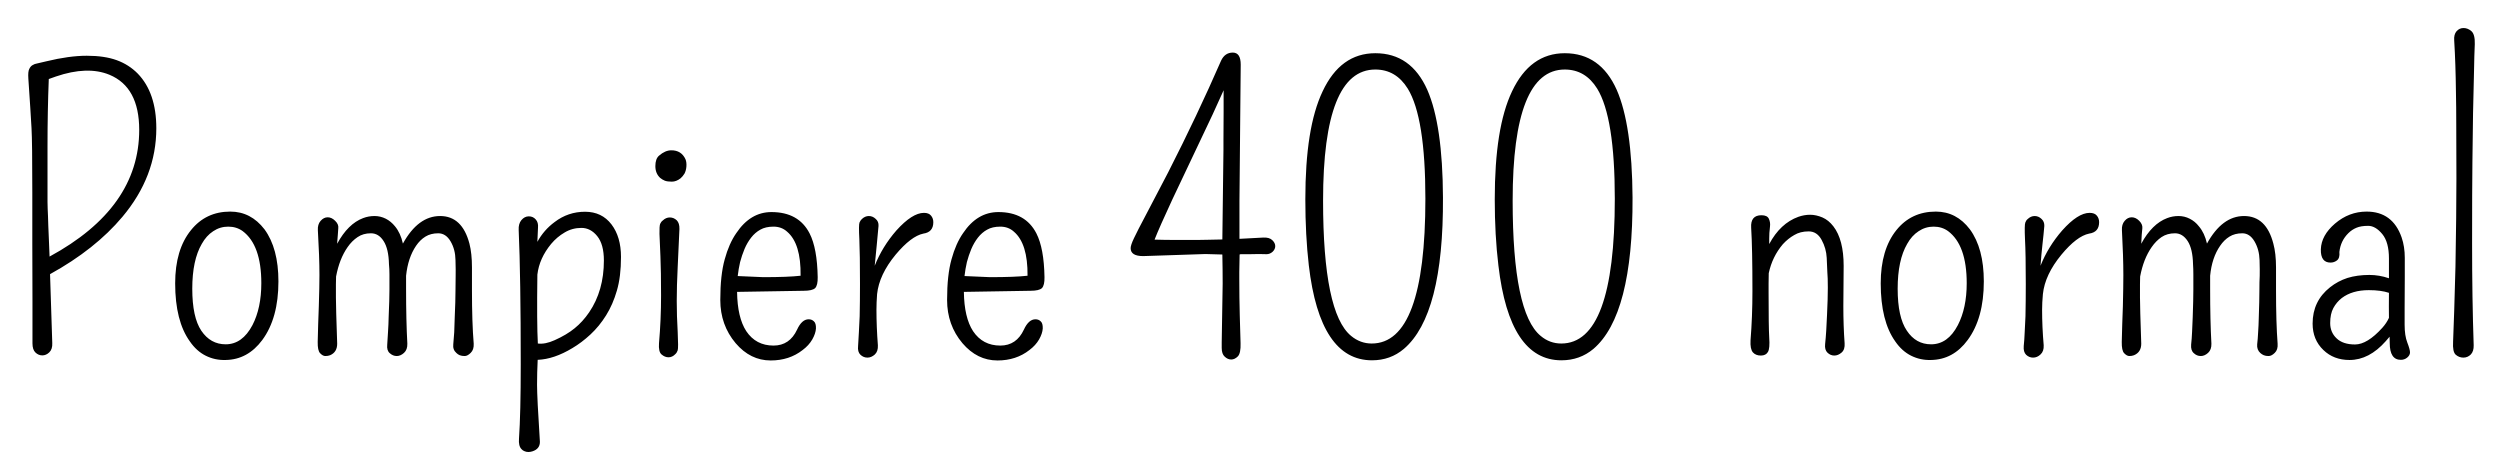 <svg xmlns="http://www.w3.org/2000/svg" xmlns:xlink="http://www.w3.org/1999/xlink" width="157.852" height="28.84"><path fill="black" d="M3.16 17.31L3.16 17.31Q3.26 20.13 3.30 21.66L3.30 21.66Q3.32 22.05 3.11 22.25Q2.91 22.44 2.67 22.44Q2.43 22.44 2.24 22.26Q2.05 22.08 2.05 21.68L2.05 21.68L2.05 19.03L2.04 15.40L2.04 12.14Q2.04 8.95 1.99 8.09Q1.93 7.22 1.91 6.77Q1.89 6.33 1.85 5.87Q1.82 5.40 1.79 4.96Q1.76 4.51 1.85 4.35Q1.93 4.18 2.06 4.11Q2.19 4.03 2.33 4.01Q2.47 3.98 2.93 3.87L2.93 3.87Q4.37 3.52 5.48 3.52Q6.60 3.52 7.37 3.80Q8.14 4.08 8.70 4.65L8.70 4.65Q9.87 5.86 9.87 8.10L9.87 8.10Q9.87 11.14 7.73 13.69L7.73 13.69Q6.01 15.74 3.16 17.31ZM3.13 16.20L3.13 16.20Q8.79 13.13 8.79 8.20L8.79 8.20Q8.79 5.50 6.91 4.72L6.91 4.72Q5.52 4.15 3.53 4.83L3.53 4.83Q3.29 4.91 3.08 4.99L3.08 4.99Q3 7.04 3 9.21L3 9.21L3 12.75Q3 12.97 3.01 13.18Q3.02 13.39 3.03 13.63Q3.04 13.88 3.05 14.26Q3.07 14.64 3.09 15.21L3.09 15.21Q3.11 15.62 3.13 16.20ZM15.32 14.59L15.32 14.59Q14.93 14.31 14.41 14.31Q13.89 14.31 13.46 14.60Q13.03 14.88 12.74 15.40L12.74 15.40Q12.14 16.43 12.14 18.23Q12.14 20.03 12.71 20.88Q13.29 21.74 14.25 21.74L14.25 21.74Q15.30 21.74 15.94 20.53L15.94 20.53Q16.50 19.45 16.50 17.88L16.50 17.88Q16.50 15.47 15.32 14.59ZM14.24 22.73L14.24 22.73Q13.57 22.75 12.99 22.46Q12.41 22.17 11.99 21.56L11.99 21.56Q11.06 20.27 11.06 17.89L11.06 17.89Q11.06 15.76 12.06 14.53L12.06 14.53Q13.00 13.36 14.54 13.36L14.54 13.36Q15.84 13.36 16.70 14.48L16.70 14.48Q17.58 15.68 17.58 17.77L17.58 17.77Q17.58 20.09 16.56 21.47L16.56 21.47Q15.64 22.71 14.24 22.73ZM21.21 17.95L21.21 17.95L21.21 18.79Q21.21 19.38 21.29 21.70L21.29 21.70Q21.29 22.24 20.84 22.43L20.84 22.43Q20.71 22.48 20.54 22.48Q20.38 22.48 20.21 22.30Q20.05 22.13 20.06 21.59Q20.07 21.05 20.09 20.46Q20.11 19.86 20.13 19.34L20.13 19.34Q20.17 18.08 20.17 17.37L20.17 17.37Q20.17 16.22 20.07 14.53L20.07 14.53Q20.05 14.17 20.24 13.95Q20.44 13.72 20.69 13.72Q20.94 13.72 21.16 13.94Q21.39 14.16 21.36 14.40Q21.34 14.65 21.33 14.83Q21.32 15.01 21.30 15.21L21.30 15.21Q21.30 15.30 21.29 15.39L21.29 15.39Q21.97 14.13 22.93 13.77L22.93 13.77Q23.27 13.64 23.65 13.64Q24.02 13.64 24.36 13.81Q24.69 13.98 24.94 14.29L24.94 14.29Q25.29 14.71 25.44 15.38L25.44 15.38Q26.40 13.64 27.79 13.64L27.79 13.64Q29.18 13.64 29.64 15.38L29.64 15.38Q29.80 16.00 29.80 16.89L29.80 16.89L29.80 18.32Q29.80 20.37 29.91 21.70L29.91 21.70Q29.93 22.08 29.72 22.28Q29.52 22.48 29.34 22.48Q29.16 22.48 29.03 22.43Q28.91 22.38 28.82 22.29L28.82 22.29Q28.58 22.08 28.62 21.74Q28.65 21.41 28.68 20.98Q28.70 20.55 28.71 20.09L28.71 20.09Q28.76 18.97 28.76 18.36Q28.76 17.75 28.77 17.42Q28.78 17.09 28.76 16.42Q28.75 15.75 28.45 15.24Q28.15 14.73 27.67 14.73Q27.20 14.73 26.86 14.94Q26.52 15.15 26.27 15.52L26.27 15.52Q25.76 16.27 25.64 17.41L25.64 17.41L25.64 18.23Q25.64 20.25 25.72 21.70L25.72 21.70Q25.73 22.08 25.51 22.28Q25.29 22.48 25.05 22.48Q24.81 22.48 24.61 22.30Q24.41 22.13 24.45 21.76Q24.48 21.40 24.50 20.95Q24.53 20.51 24.54 20.02L24.54 20.02Q24.59 18.89 24.59 18.28L24.59 18.28L24.59 17.32Q24.59 16.98 24.56 16.69L24.56 16.69Q24.54 15.71 24.22 15.22Q23.91 14.73 23.42 14.73Q22.93 14.73 22.58 14.97Q22.22 15.21 21.95 15.60L21.95 15.60Q21.43 16.34 21.22 17.46L21.22 17.46Q21.21 17.73 21.21 17.95ZM33.95 22.72L33.95 22.72Q33.91 23.52 33.91 24.30Q33.91 25.09 34.09 27.90L34.09 27.90Q34.09 28.35 33.61 28.50L33.61 28.50Q33.48 28.54 33.36 28.54Q33.23 28.54 33.12 28.49Q33.01 28.45 32.93 28.36L32.93 28.36Q32.73 28.16 32.77 27.69L32.77 27.69Q32.88 26.11 32.88 23.00L32.88 23.00Q32.88 17.48 32.75 14.52L32.75 14.52Q32.73 14.13 32.92 13.90Q33.12 13.66 33.39 13.66Q33.66 13.66 33.83 13.86Q34.00 14.05 33.97 14.37L33.97 14.37Q33.94 14.88 33.93 15.27L33.93 15.27Q34.34 14.52 35.02 14.02L35.02 14.02Q35.87 13.37 36.94 13.37Q38.00 13.37 38.61 14.17Q39.21 14.96 39.21 16.22Q39.21 17.47 38.95 18.35Q38.70 19.22 38.27 19.91Q37.84 20.60 37.28 21.12Q36.73 21.63 36.14 21.98L36.14 21.98Q34.98 22.68 33.95 22.72ZM33.93 17.34L33.93 17.34Q33.89 20.43 33.96 21.69L33.96 21.69Q34.42 21.75 35.02 21.48L35.02 21.48Q35.78 21.14 36.28 20.73Q36.79 20.32 37.20 19.72L37.20 19.72Q38.13 18.35 38.13 16.45L38.13 16.45Q38.13 15.43 37.71 14.91Q37.29 14.39 36.71 14.39Q36.13 14.39 35.65 14.68Q35.17 14.96 34.80 15.40L34.80 15.40Q34.05 16.31 33.93 17.34ZM43.28 10.05L43.28 10.05Q43.36 10.24 43.34 10.51Q43.32 10.77 43.22 10.96Q43.11 11.14 42.97 11.26L42.97 11.26Q42.70 11.47 42.42 11.47Q42.14 11.47 41.98 11.41Q41.81 11.34 41.68 11.23L41.68 11.23Q41.38 10.95 41.38 10.49Q41.38 10.03 41.61 9.83L41.61 9.83Q42 9.49 42.39 9.49L42.39 9.49Q43.02 9.49 43.28 10.05ZM42.90 14.46Q42.84 15.68 42.79 16.86Q42.73 18.05 42.73 19.00Q42.73 19.95 42.79 20.96Q42.84 21.97 42.79 22.12Q42.74 22.27 42.64 22.36L42.64 22.36Q42.45 22.56 42.21 22.56Q41.98 22.56 41.77 22.38Q41.57 22.21 41.61 21.67L41.61 21.67Q41.74 20.18 41.74 18.66Q41.74 17.13 41.70 16.19Q41.66 15.25 41.64 14.77Q41.63 14.29 41.68 14.14Q41.74 14.00 41.85 13.92L41.85 13.92Q42.05 13.73 42.29 13.73Q42.54 13.73 42.73 13.91Q42.91 14.09 42.90 14.46L42.90 14.46ZM50.55 17.41L50.55 17.41Q50.58 15.38 49.70 14.63L49.70 14.63Q49.35 14.31 48.84 14.31Q48.34 14.31 48.01 14.50Q47.68 14.68 47.43 15Q47.18 15.32 47.01 15.72Q46.84 16.13 46.73 16.55L46.73 16.55Q46.63 16.99 46.58 17.43L46.58 17.43L48.19 17.50Q49.76 17.50 50.55 17.41ZM50.75 18.36L46.54 18.43Q46.56 20.05 47.12 20.91L47.12 20.91Q47.73 21.82 48.84 21.82L48.84 21.82Q49.86 21.82 50.33 20.81L50.33 20.81Q50.63 20.16 51.06 20.16L51.06 20.16Q51.26 20.16 51.39 20.29Q51.53 20.41 51.52 20.74Q51.50 21.06 51.29 21.43Q51.07 21.81 50.68 22.10L50.68 22.10Q49.84 22.76 48.66 22.76L48.66 22.76Q47.38 22.76 46.45 21.67L46.45 21.67Q45.48 20.52 45.48 18.94Q45.48 17.36 45.76 16.37Q46.03 15.38 46.49 14.72L46.49 14.72Q47.38 13.39 48.71 13.39L48.71 13.39Q50.43 13.39 51.12 14.74L51.12 14.74Q51.60 15.68 51.63 17.50L51.63 17.50Q51.64 18.01 51.47 18.19Q51.29 18.36 50.75 18.36L50.75 18.36ZM58.93 14.03L58.93 14.03Q58.93 14.66 58.30 14.75L58.30 14.75Q57.53 14.91 56.55 16.08L56.55 16.08Q55.51 17.34 55.38 18.57L55.38 18.57Q55.34 19.11 55.34 19.56L55.34 19.56Q55.34 20.63 55.43 21.80L55.43 21.80Q55.45 22.18 55.24 22.38Q55.02 22.58 54.77 22.58Q54.52 22.58 54.33 22.40Q54.14 22.22 54.18 21.85Q54.21 21.48 54.23 20.99Q54.26 20.51 54.28 19.97L54.28 19.97Q54.30 19.05 54.30 17.93L54.30 17.93Q54.30 16.03 54.26 15.11Q54.21 14.19 54.27 14.05Q54.33 13.91 54.42 13.83L54.42 13.83Q54.62 13.64 54.86 13.64Q55.10 13.64 55.29 13.82Q55.49 13.99 55.47 14.27Q55.45 14.54 55.42 14.81Q55.39 15.07 55.36 15.46L55.36 15.46Q55.29 16.08 55.23 16.78L55.23 16.78Q55.71 15.57 56.60 14.55L56.60 14.55Q57.60 13.44 58.34 13.44L58.34 13.44Q58.65 13.44 58.79 13.62Q58.93 13.79 58.93 14.03ZM64.88 17.41L64.88 17.41Q64.90 15.38 64.02 14.63L64.02 14.63Q63.67 14.31 63.16 14.31Q62.66 14.31 62.33 14.50Q62.00 14.68 61.75 15Q61.50 15.32 61.33 15.72Q61.16 16.13 61.05 16.55L61.05 16.55Q60.95 16.99 60.90 17.43L60.90 17.43L62.51 17.50Q64.08 17.50 64.88 17.41ZM65.07 18.36L60.86 18.43Q60.88 20.05 61.44 20.91L61.44 20.91Q62.05 21.82 63.16 21.82L63.16 21.82Q64.18 21.82 64.65 20.81L64.65 20.81Q64.95 20.16 65.38 20.16L65.38 20.16Q65.58 20.16 65.71 20.29Q65.85 20.41 65.84 20.74Q65.82 21.06 65.61 21.43Q65.39 21.81 65.00 22.10L65.00 22.10Q64.16 22.76 62.98 22.76L62.98 22.76Q61.70 22.76 60.77 21.67L60.77 21.67Q59.80 20.52 59.80 18.94Q59.80 17.36 60.08 16.37Q60.35 15.38 60.81 14.72L60.81 14.72Q61.70 13.39 63.04 13.39L63.04 13.39Q64.75 13.39 65.44 14.74L65.44 14.74Q65.92 15.68 65.95 17.50L65.95 17.50Q65.96 18.01 65.79 18.19Q65.61 18.36 65.07 18.36L65.07 18.36ZM78.34 4.08L78.34 4.08L78.26 12.70L78.26 15.08L79.76 15Q80.14 14.98 80.33 15.16Q80.52 15.34 80.52 15.54Q80.52 15.74 80.35 15.90Q80.18 16.05 79.97 16.05Q79.76 16.04 79.49 16.04Q79.22 16.04 78.91 16.05Q78.60 16.05 78.33 16.05L78.33 16.05Q78.29 16.07 78.27 16.07L78.27 16.07L78.25 17.18L78.25 17.59Q78.25 18.80 78.28 19.92Q78.32 21.05 78.33 21.67Q78.35 22.30 78.16 22.50Q77.96 22.70 77.74 22.70Q77.52 22.70 77.33 22.52Q77.14 22.35 77.14 21.97L77.14 21.97L77.14 21.61L77.20 17.91Q77.20 17.00 77.18 16.07L77.18 16.07L76.11 16.04L72.18 16.17Q71.39 16.17 71.39 15.67L71.39 15.67Q71.39 15.48 71.60 15.04Q71.81 14.59 72.40 13.48Q72.98 12.38 73.76 10.88L73.76 10.88Q75.60 7.27 77.10 3.83L77.10 3.83Q77.34 3.32 77.84 3.32Q78.34 3.32 78.34 4.08ZM77.26 7.05L77.26 5.70Q76.68 7.02 75.66 9.14L75.66 9.14Q74.43 11.73 74.02 12.60L74.02 12.60Q73.22 14.32 72.90 15.13L72.90 15.13Q73.54 15.15 74.18 15.15L74.18 15.15L75.18 15.15Q75.36 15.15 75.64 15.15Q75.93 15.14 76.23 15.14L76.23 15.14Q76.86 15.13 77.18 15.12L77.18 15.12Q77.25 9.67 77.25 9.46L77.25 9.46L77.25 8.84L77.26 7.05ZM86.63 22.75L86.63 22.75Q83.34 22.75 82.64 16.76L82.64 16.76Q82.42 14.86 82.42 12.59Q82.42 10.31 82.69 8.62Q82.96 6.93 83.51 5.77L83.51 5.77Q84.64 3.36 86.84 3.36L86.84 3.36Q89.09 3.36 90.12 5.67L90.12 5.67Q91.09 7.88 91.11 12.47L91.11 12.47Q91.15 19.89 88.64 22.03L88.64 22.03Q87.79 22.75 86.63 22.75ZM86.61 21.69L86.61 21.69Q90 21.69 90 12.55L90 12.55Q90 7.41 88.89 5.60L88.89 5.60Q88.14 4.39 86.84 4.39L86.84 4.39Q83.54 4.39 83.54 12.67L83.54 12.67Q83.54 19.76 85.31 21.21L85.31 21.21Q85.89 21.69 86.61 21.69ZM98.59 22.75L98.59 22.75Q95.31 22.75 94.61 16.76L94.61 16.76Q94.38 14.86 94.38 12.59Q94.38 10.31 94.65 8.62Q94.92 6.93 95.47 5.77L95.47 5.77Q96.61 3.36 98.80 3.36L98.80 3.36Q101.05 3.36 102.08 5.67L102.08 5.67Q103.05 7.88 103.08 12.47L103.08 12.47Q103.11 19.89 100.61 22.03L100.61 22.03Q99.75 22.75 98.59 22.75ZM98.58 21.69L98.58 21.69Q101.96 21.69 101.96 12.55L101.96 12.55Q101.96 7.41 100.85 5.60L100.85 5.60Q100.10 4.39 98.80 4.39L98.80 4.39Q95.51 4.39 95.51 12.67L95.51 12.67Q95.51 19.76 97.28 21.21L97.28 21.21Q97.85 21.69 98.58 21.69ZM116.41 16.79L116.41 16.79L116.39 19.32Q116.39 20.58 116.47 21.67L116.47 21.67Q116.50 22.07 116.28 22.26Q116.06 22.45 115.82 22.45Q115.58 22.45 115.39 22.27Q115.20 22.09 115.24 21.72Q115.28 21.35 115.31 20.87Q115.34 20.39 115.36 19.88L115.36 19.88Q115.41 18.84 115.41 18.17Q115.41 17.50 115.38 17.19Q115.36 16.89 115.34 16.28Q115.31 15.68 115.02 15.15Q114.73 14.61 114.20 14.61Q113.67 14.61 113.29 14.84Q112.90 15.06 112.57 15.42L112.57 15.42Q111.90 16.21 111.68 17.25L111.68 17.25Q111.67 17.58 111.67 17.89L111.67 17.89L111.67 18.50Q111.67 20.63 111.71 21.31Q111.76 22.00 111.63 22.22Q111.50 22.45 111.18 22.45Q110.86 22.45 110.68 22.25Q110.50 22.04 110.53 21.49L110.53 21.49Q110.65 19.98 110.65 18.39L110.65 18.39Q110.65 15.66 110.57 14.38L110.57 14.38Q110.52 13.59 111.22 13.59L111.22 13.59Q111.59 13.59 111.69 13.82Q111.79 14.04 111.76 14.29Q111.73 14.53 111.72 14.71Q111.71 14.88 111.71 15.07Q111.71 15.26 111.71 15.41L111.71 15.41Q112.41 14.10 113.55 13.69L113.55 13.69Q113.92 13.56 114.29 13.56Q114.67 13.56 115.07 13.73Q115.46 13.90 115.76 14.29L115.76 14.29Q116.41 15.13 116.41 16.79ZM123 14.59L123 14.59Q122.61 14.31 122.09 14.31Q121.57 14.31 121.14 14.60Q120.71 14.88 120.42 15.40L120.42 15.40Q119.82 16.43 119.82 18.23Q119.82 20.03 120.40 20.88Q120.97 21.74 121.93 21.74L121.93 21.74Q122.99 21.74 123.62 20.53L123.62 20.53Q124.18 19.45 124.18 17.88L124.18 17.88Q124.18 15.47 123 14.59ZM121.92 22.73L121.92 22.73Q121.25 22.75 120.67 22.46Q120.09 22.17 119.67 21.56L119.67 21.56Q118.75 20.27 118.75 17.89L118.75 17.89Q118.75 15.76 119.74 14.53L119.74 14.53Q120.68 13.36 122.23 13.36L122.23 13.36Q123.53 13.36 124.38 14.48L124.38 14.48Q125.26 15.68 125.26 17.77L125.26 17.77Q125.26 20.09 124.24 21.47L124.24 21.47Q123.33 22.71 121.92 22.73ZM132.54 14.03L132.54 14.03Q132.54 14.66 131.91 14.75L131.91 14.75Q131.13 14.91 130.16 16.08L130.16 16.08Q129.12 17.34 128.99 18.57L128.99 18.57Q128.94 19.11 128.94 19.56L128.94 19.56Q128.94 20.63 129.04 21.80L129.04 21.80Q129.06 22.18 128.84 22.38Q128.63 22.58 128.37 22.58Q128.12 22.58 127.93 22.40Q127.75 22.22 127.78 21.85Q127.82 21.48 127.84 20.99Q127.86 20.51 127.89 19.97L127.89 19.97Q127.91 19.05 127.91 17.93L127.91 17.93Q127.91 16.03 127.86 15.11Q127.82 14.19 127.88 14.05Q127.93 13.91 128.03 13.83L128.03 13.83Q128.23 13.64 128.47 13.64Q128.71 13.64 128.90 13.82Q129.09 13.99 129.08 14.27Q129.06 14.54 129.03 14.81Q129 15.07 128.96 15.46L128.96 15.46Q128.89 16.08 128.84 16.78L128.84 16.78Q129.32 15.57 130.21 14.55L130.21 14.55Q131.20 13.44 131.94 13.44L131.94 13.44Q132.26 13.44 132.40 13.62Q132.54 13.79 132.54 14.03ZM135.12 17.95L135.12 17.95L135.12 18.79Q135.12 19.38 135.20 21.70L135.20 21.70Q135.20 22.24 134.74 22.43L134.74 22.43Q134.61 22.48 134.45 22.48Q134.29 22.48 134.12 22.30Q133.96 22.13 133.97 21.59Q133.98 21.05 134.00 20.46Q134.02 19.86 134.04 19.34L134.04 19.34Q134.07 18.08 134.07 17.37L134.07 17.37Q134.07 16.22 133.98 14.53L133.98 14.53Q133.96 14.17 134.15 13.95Q134.34 13.72 134.60 13.72Q134.85 13.72 135.07 13.94Q135.29 14.16 135.27 14.40Q135.25 14.65 135.23 14.83Q135.22 15.01 135.21 15.21L135.21 15.21Q135.21 15.30 135.20 15.39L135.20 15.39Q135.88 14.13 136.84 13.77L136.84 13.77Q137.18 13.64 137.55 13.64Q137.93 13.64 138.26 13.81Q138.60 13.98 138.84 14.29L138.84 14.29Q139.20 14.71 139.35 15.38L139.35 15.38Q140.31 13.64 141.69 13.64L141.69 13.64Q143.09 13.64 143.54 15.38L143.54 15.38Q143.71 16.00 143.71 16.89L143.71 16.89L143.71 18.32Q143.71 20.37 143.81 21.70L143.81 21.70Q143.84 22.08 143.63 22.28Q143.43 22.48 143.24 22.48Q143.06 22.48 142.94 22.43Q142.82 22.38 142.72 22.29L142.72 22.29Q142.49 22.08 142.52 21.74Q142.56 21.41 142.58 20.98Q142.61 20.55 142.62 20.09L142.62 20.09Q142.66 18.97 142.66 18.36Q142.66 17.75 142.68 17.42Q142.69 17.09 142.67 16.42Q142.65 15.75 142.35 15.24Q142.05 14.73 141.58 14.73Q141.11 14.73 140.77 14.94Q140.43 15.15 140.18 15.52L140.18 15.52Q139.66 16.27 139.55 17.41L139.55 17.41L139.55 18.23Q139.55 20.25 139.63 21.70L139.63 21.70Q139.64 22.08 139.42 22.28Q139.20 22.48 138.96 22.48Q138.71 22.48 138.52 22.30Q138.32 22.13 138.35 21.76Q138.39 21.40 138.41 20.95Q138.43 20.51 138.45 20.02L138.45 20.02Q138.49 18.89 138.49 18.28L138.49 18.28L138.49 17.32Q138.49 16.98 138.47 16.69L138.47 16.69Q138.45 15.71 138.13 15.22Q137.81 14.73 137.33 14.73Q136.84 14.73 136.48 14.97Q136.13 15.21 135.86 15.60L135.86 15.60Q135.34 16.34 135.13 17.46L135.13 17.46Q135.12 17.73 135.12 17.95ZM150.84 20.07L150.84 20.07Q150.83 19.43 150.84 18.49L150.84 18.49Q150.34 18.32 149.57 18.32L149.57 18.32Q148.52 18.32 147.86 18.82L147.86 18.82Q147.53 19.08 147.33 19.45Q147.13 19.82 147.13 20.40Q147.13 20.98 147.53 21.36Q147.93 21.75 148.70 21.75Q149.47 21.75 150.42 20.70L150.42 20.70Q150.69 20.40 150.84 20.07ZM151.59 22.72L151.59 22.72Q150.89 22.72 150.89 21.66L150.89 21.66Q150.89 21.59 150.88 21.26L150.88 21.26Q150.77 21.39 150.64 21.54L150.64 21.54Q149.59 22.73 148.35 22.73L148.35 22.73Q147.35 22.73 146.70 22.10L146.70 22.10Q146.02 21.45 146.02 20.43L146.02 20.43Q146.02 19.01 147.12 18.14L147.12 18.14Q147.61 17.75 148.22 17.55Q148.84 17.36 149.60 17.36L149.60 17.36Q150.23 17.36 150.84 17.57L150.84 17.57L150.84 16.32Q150.84 15.29 150.42 14.78Q149.99 14.26 149.53 14.26Q149.07 14.26 148.79 14.38Q148.50 14.50 148.28 14.72L148.28 14.72Q147.79 15.20 147.71 15.91L147.71 15.91Q147.75 16.29 147.56 16.44Q147.38 16.58 147.15 16.58L147.15 16.58Q146.52 16.58 146.54 15.74L146.54 15.74Q146.57 14.86 147.43 14.12L147.43 14.12Q148.32 13.36 149.43 13.36L149.43 13.36Q151.07 13.36 151.64 14.99L151.64 14.99Q151.84 15.57 151.84 16.28L151.84 16.28L151.84 17.48L151.83 19.45L151.83 20.50Q151.83 21.20 152.00 21.63Q152.17 22.07 152.17 22.25Q152.17 22.43 151.99 22.58Q151.82 22.72 151.59 22.72ZM156.15 7.15Q156.13 8.58 156.11 10.24Q156.09 11.91 156.09 15.38Q156.09 18.84 156.19 21.80L156.19 21.80Q156.20 22.18 156.01 22.38Q155.81 22.58 155.54 22.58Q155.27 22.58 155.06 22.40Q154.85 22.22 154.89 21.57Q154.92 20.93 154.96 19.63Q155.00 18.34 155.04 16.83L155.04 16.83Q155.10 13.50 155.10 11.26Q155.10 9.01 155.09 7.89Q155.09 6.76 155.07 5.81L155.07 5.81Q155.05 4.03 154.96 2.55L154.96 2.55Q154.93 2.18 155.11 1.97Q155.29 1.77 155.55 1.77Q155.82 1.77 156.05 1.97Q156.28 2.18 156.26 2.79Q156.23 3.40 156.21 4.56Q156.18 5.72 156.15 7.15Z"/></svg>